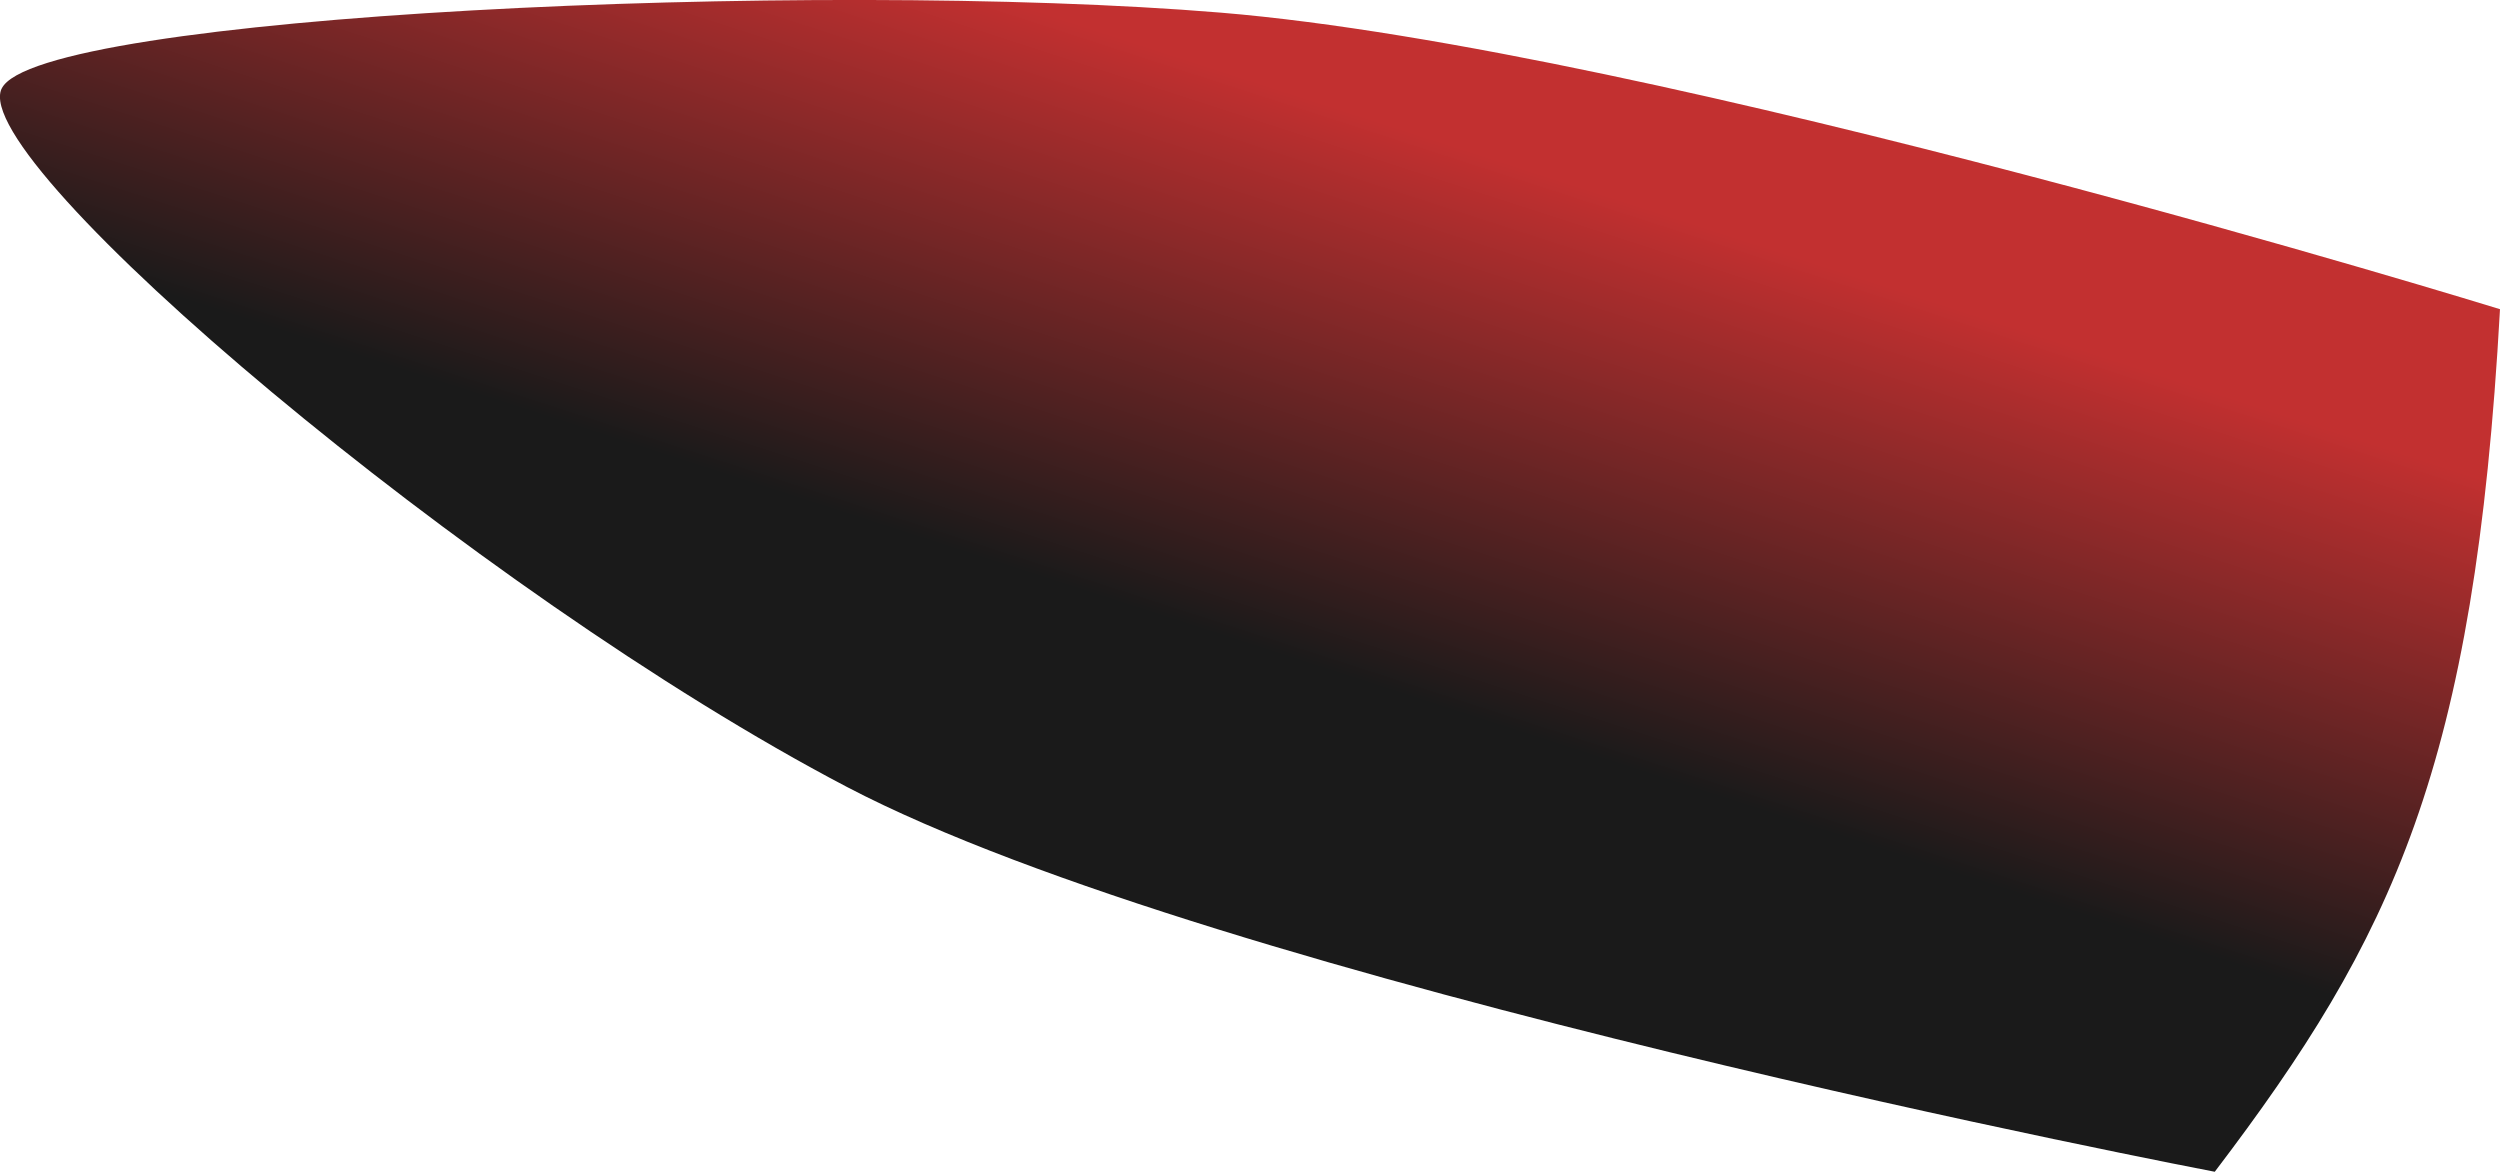 <?xml version="1.0" encoding="UTF-8" standalone="no"?>
<!-- Created with Inkscape (http://www.inkscape.org/) -->

<svg
   xmlns:dc="http://purl.org/dc/elements/1.1/"
   xmlns:cc="http://creativecommons.org/ns#"
   xmlns:rdf="http://www.w3.org/1999/02/22-rdf-syntax-ns#"
   xmlns:svg="http://www.w3.org/2000/svg"
   xmlns="http://www.w3.org/2000/svg"
   xmlns:xlink="http://www.w3.org/1999/xlink"
   xmlns:sodipodi="http://sodipodi.sourceforge.net/DTD/sodipodi-0.dtd"
   xmlns:inkscape="http://www.inkscape.org/namespaces/inkscape"
   width="56.558mm"
   height="26.51mm"
   viewBox="0 0 56.558 26.51"
   version="1.1"
   id="svg2563"
   inkscape:version="0.92.3 (2405546, 2018-03-11)"
   sodipodi:docname="shell_red.svg">
  <defs
     id="defs2557">
    <linearGradient
       inkscape:collect="always"
       xlink:href="#linearGradient2458"
       id="linearGradient2470-5-9-3"
       gradientUnits="userSpaceOnUse"
       x1="75.557"
       y1="256.348"
       x2="79.309"
       y2="244.771"
       gradientTransform="translate(45.582,-106.528)" />
    <linearGradient
       inkscape:collect="always"
       id="linearGradient2458">
      <stop
         style="stop-color:#1a1a1a;stop-opacity:1"
         offset="0"
         id="stop2454" />
      <stop
         style="stop-color:#c23030;stop-opacity:1"
         offset="1"
         id="stop2456" />
    </linearGradient>
  </defs>
  <sodipodi:namedview
     id="base"
     pagecolor="#ffffff"
     bordercolor="#666666"
     borderopacity="1.0"
     inkscape:pageopacity="0.0"
     inkscape:pageshadow="2"
     inkscape:zoom="3.959798"
     inkscape:cx="64.775977"
     inkscape:cy="48.852287"
     inkscape:document-units="mm"
     inkscape:current-layer="layer1"
     showgrid="false"
     inkscape:window-width="1920"
     inkscape:window-height="1017"
     inkscape:window-x="-8"
     inkscape:window-y="-8"
     inkscape:window-maximized="1" />
  <g
     inkscape:label="Layer 1"
     inkscape:groupmode="layer"
     id="layer1"
     transform="translate(-75.286,-129.531)">
    <path
       style="fill:url(#linearGradient2470-5-9-3);fill-opacity:1;stroke:none;stroke-width:0.248;stroke-linecap:butt;stroke-linejoin:round;stroke-miterlimit:4;stroke-dasharray:none;stroke-opacity:1"
       d="m 75.323,131.538 c 0.774,-1.667 18.401,-2.482 27.58,-1.721 9.869,0.818 28.941,6.709 28.941,6.709 -0.575,10.373 -2.427,14.217 -6.453,19.514 0,0 -22.536,-4.303 -30.945,-8.706 -8.409,-4.403 -19.896,-14.136 -19.124,-15.797 z"
       id="path878-9-4-7"
       inkscape:connector-curvature="0"
       sodipodi:nodetypes="sscczs"
       inkscape:transform-center-x="2.1484155"
       inkscape:transform-center-y="2.4921782" />
  </g>
</svg>
